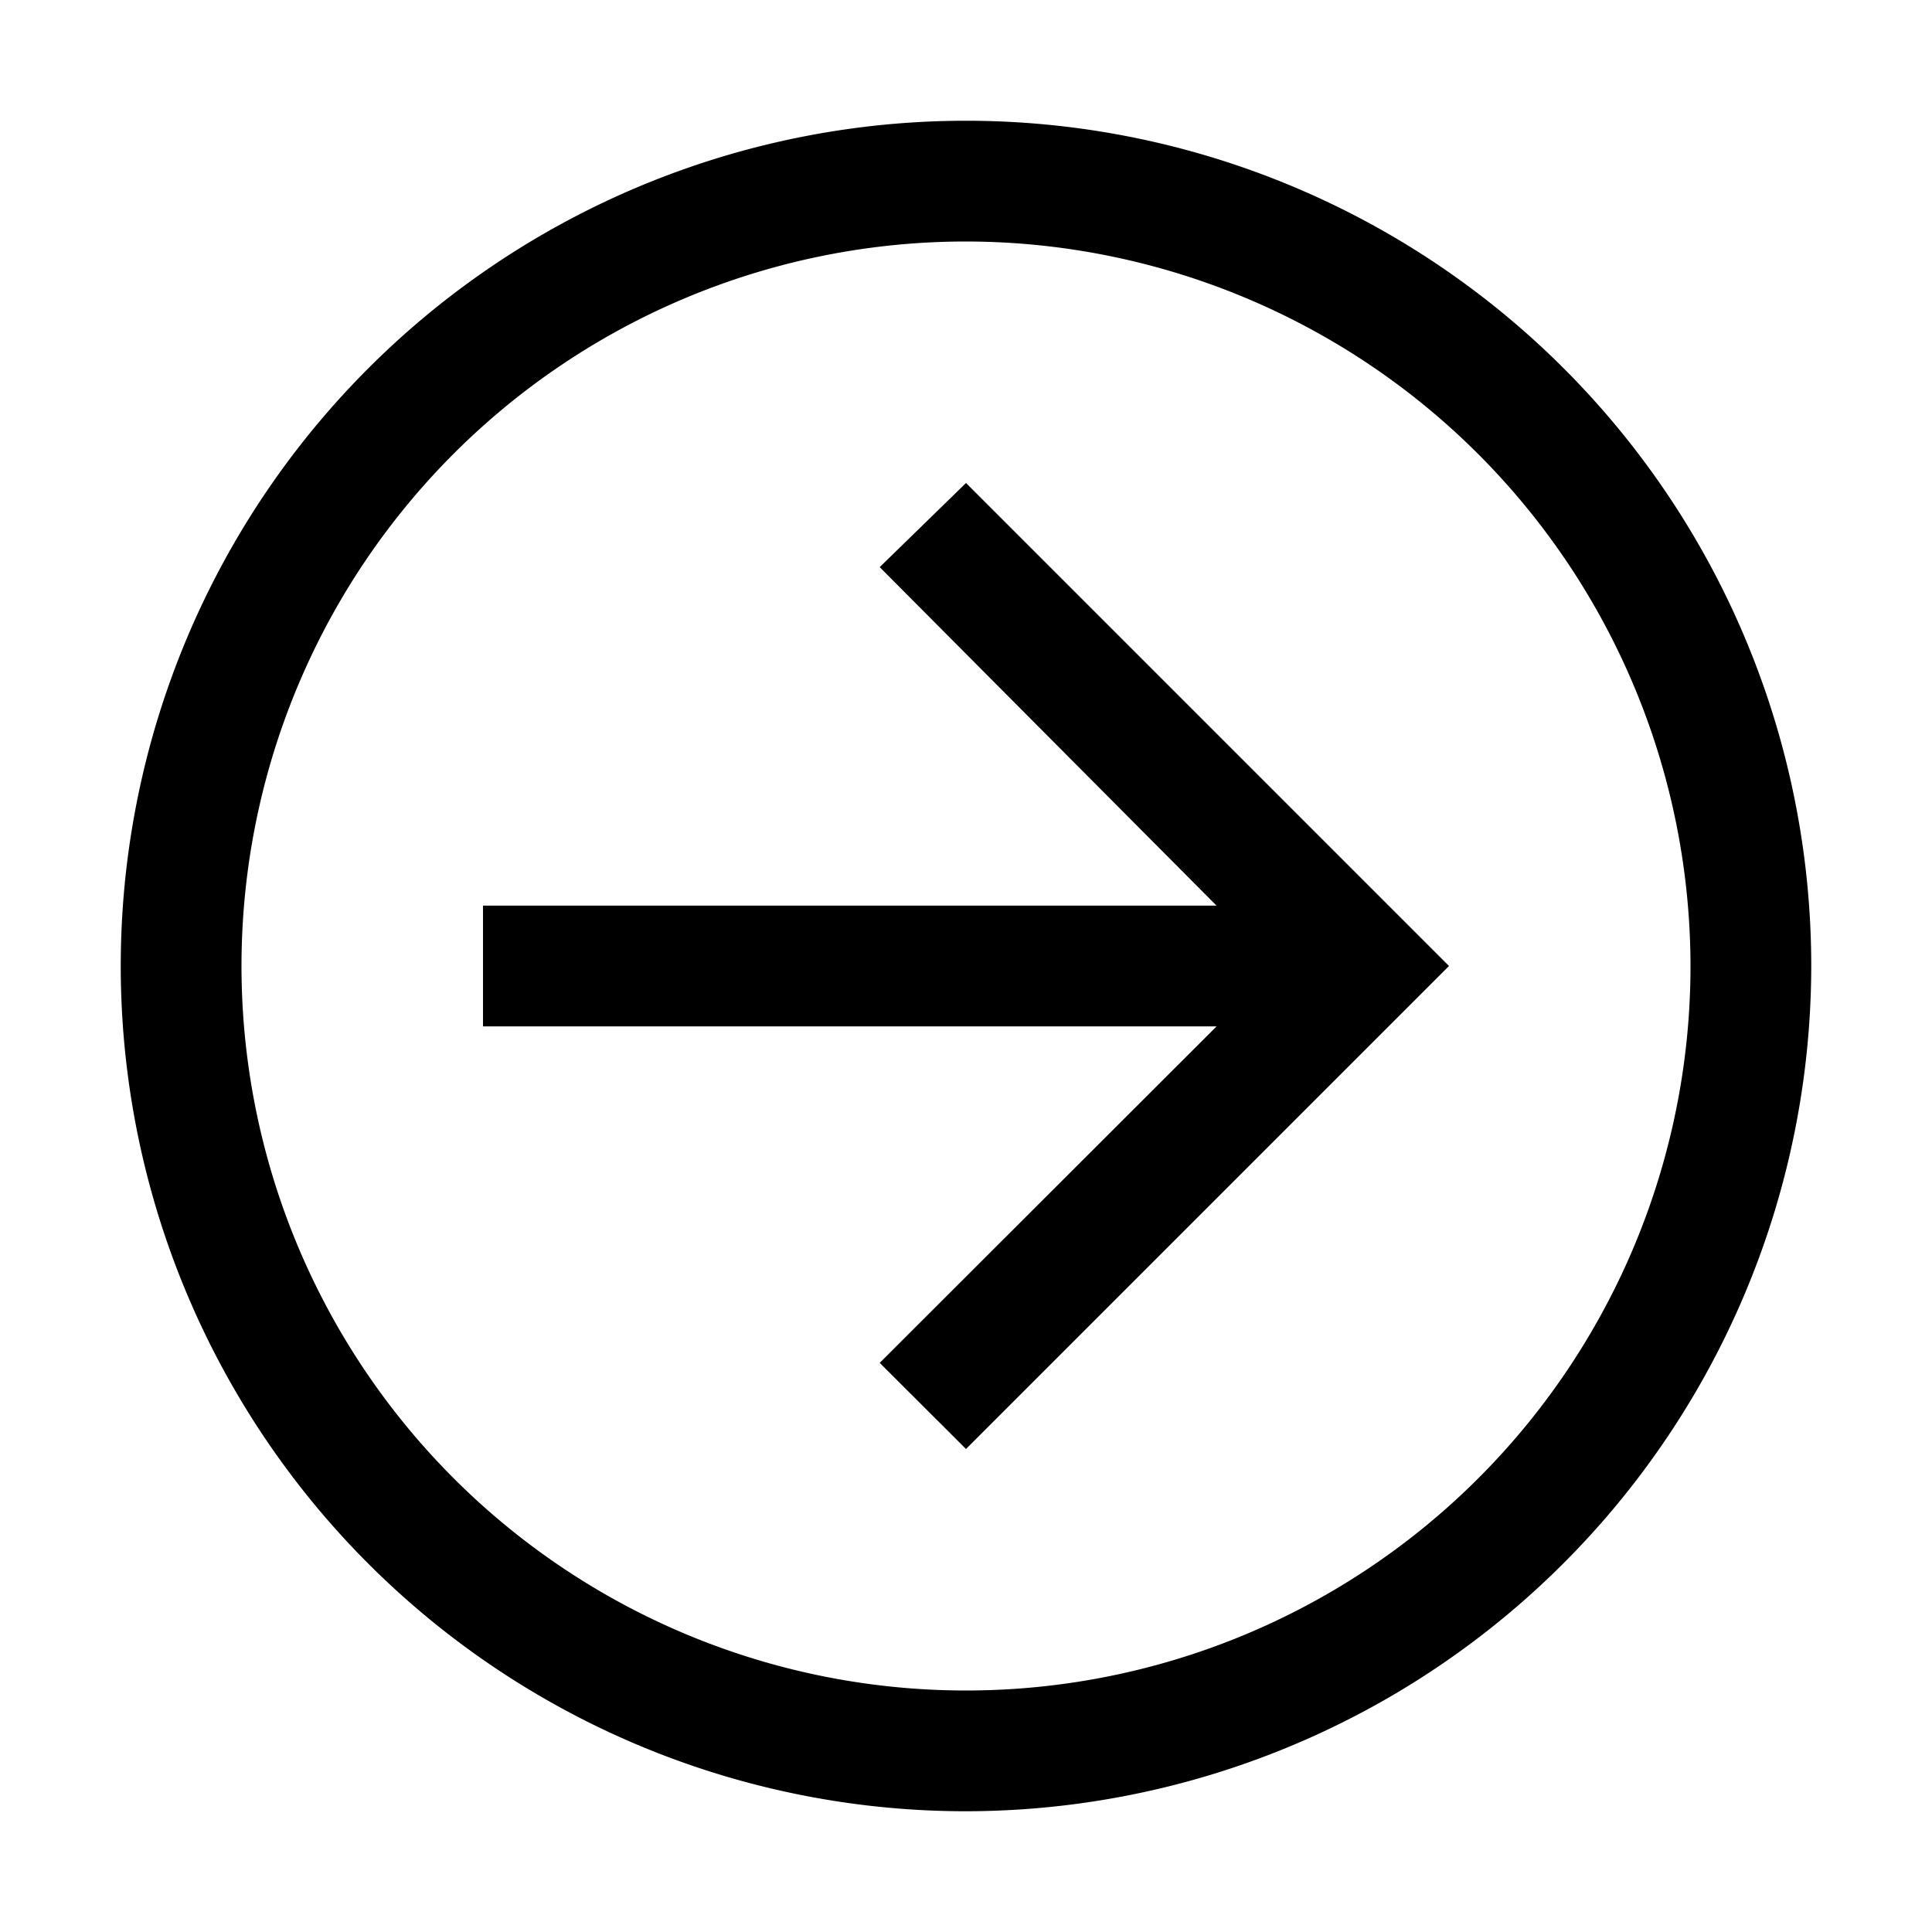 <svg width="30" height="30" fill="currentColor" viewBox="0 0 24 24" xmlns="http://www.w3.org/2000/svg">
  <path d="m12 6-1.072 1.045 4.184 4.205H6v1.5h9.113l-4.185 4.18L12 18l6-6-6-6Z"></path>
  <path d="M12 22.5A10.5 10.5 0 1 1 22.5 12 10.512 10.512 0 0 1 12 22.5ZM12 3a9 9 0 1 0 9 9 9.01 9.01 0 0 0-9-9Z"></path>
</svg>